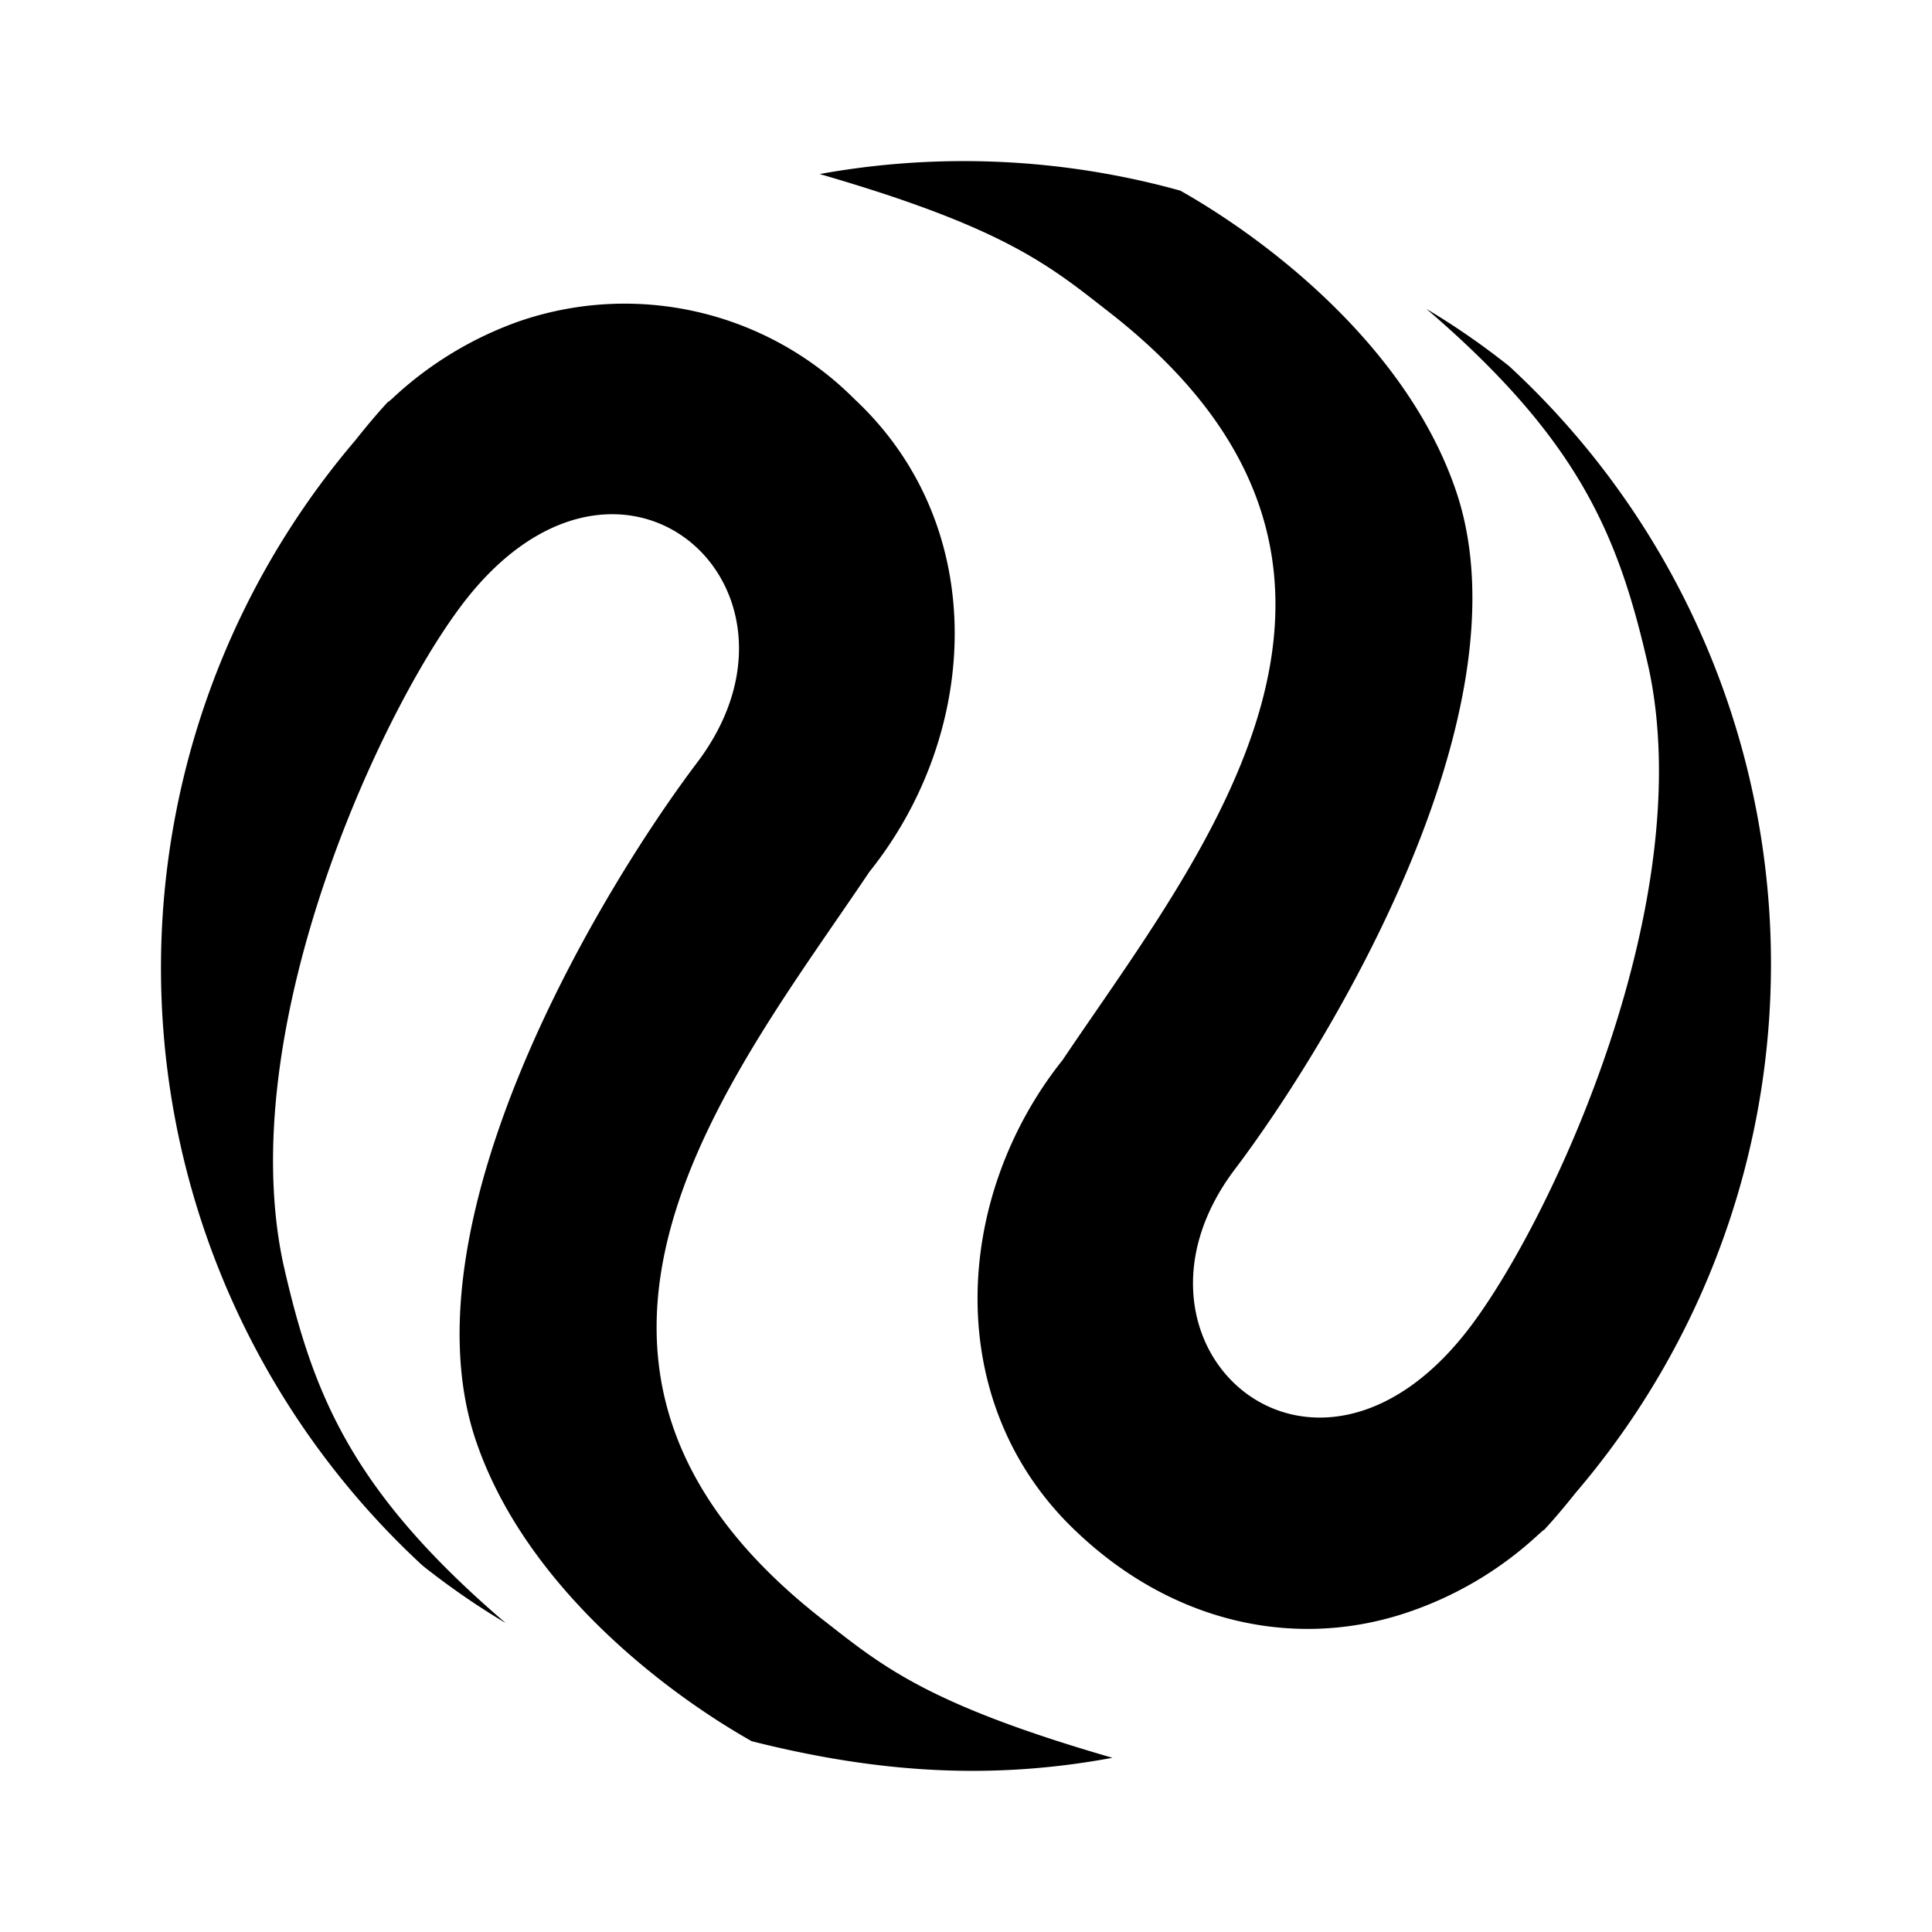 <svg xmlns="http://www.w3.org/2000/svg" xmlns:xlink="http://www.w3.org/1999/xlink" width="24" height="24" viewBox="0 0 24 24"><path fill="currentColor" d="M4.425 5.456c.125-.157.25-.307.388-.457l.025-.018l.044-.038l.012-.012a4.5 4.5 0 0 1 1.55-.938a4.03 4.03 0 0 1 4.169.963c1.706 1.593 1.556 4.168.187 5.874c-1.712 2.55-4.668 6.106-.575 9.293c.731.57 1.281 1.044 3.594 1.713c-1.513.281-2.92.187-4.481-.206c-1.107-.625-2.844-1.963-3.438-3.769c-.893-2.737 1.575-6.824 2.769-8.4c1.637-2.187-1.013-4.543-2.962-1.906C4.687 8.93 2.9 12.811 3.519 15.7c.369 1.63.85 2.824 2.763 4.462q-.535-.319-1.032-.713a10.105 10.105 0 0 1-.825-13.992"/><path fill="currentColor" d="M19.575 18.542c-.125.157-.25.307-.388.457l-.025.018l-.043.038l-.013.012a4.5 4.5 0 0 1-1.55.938c-1.393.5-2.95.187-4.168-.963c-1.706-1.593-1.55-4.168-.188-5.874c1.713-2.55 4.669-6.106.575-9.293c-.731-.57-1.281-1.044-3.593-1.713c1.49-.27 3.021-.199 4.48.206c1.107.625 2.844 1.963 3.438 3.769c.893 2.737-1.575 6.825-2.769 8.4c-1.637 2.187 1.013 4.543 2.963 1.905c1.018-1.374 2.806-5.255 2.187-8.143c-.369-1.63-.85-2.824-2.762-4.462q.535.319 1.03.713a10.105 10.105 0 0 1 .826 13.992"/></svg>